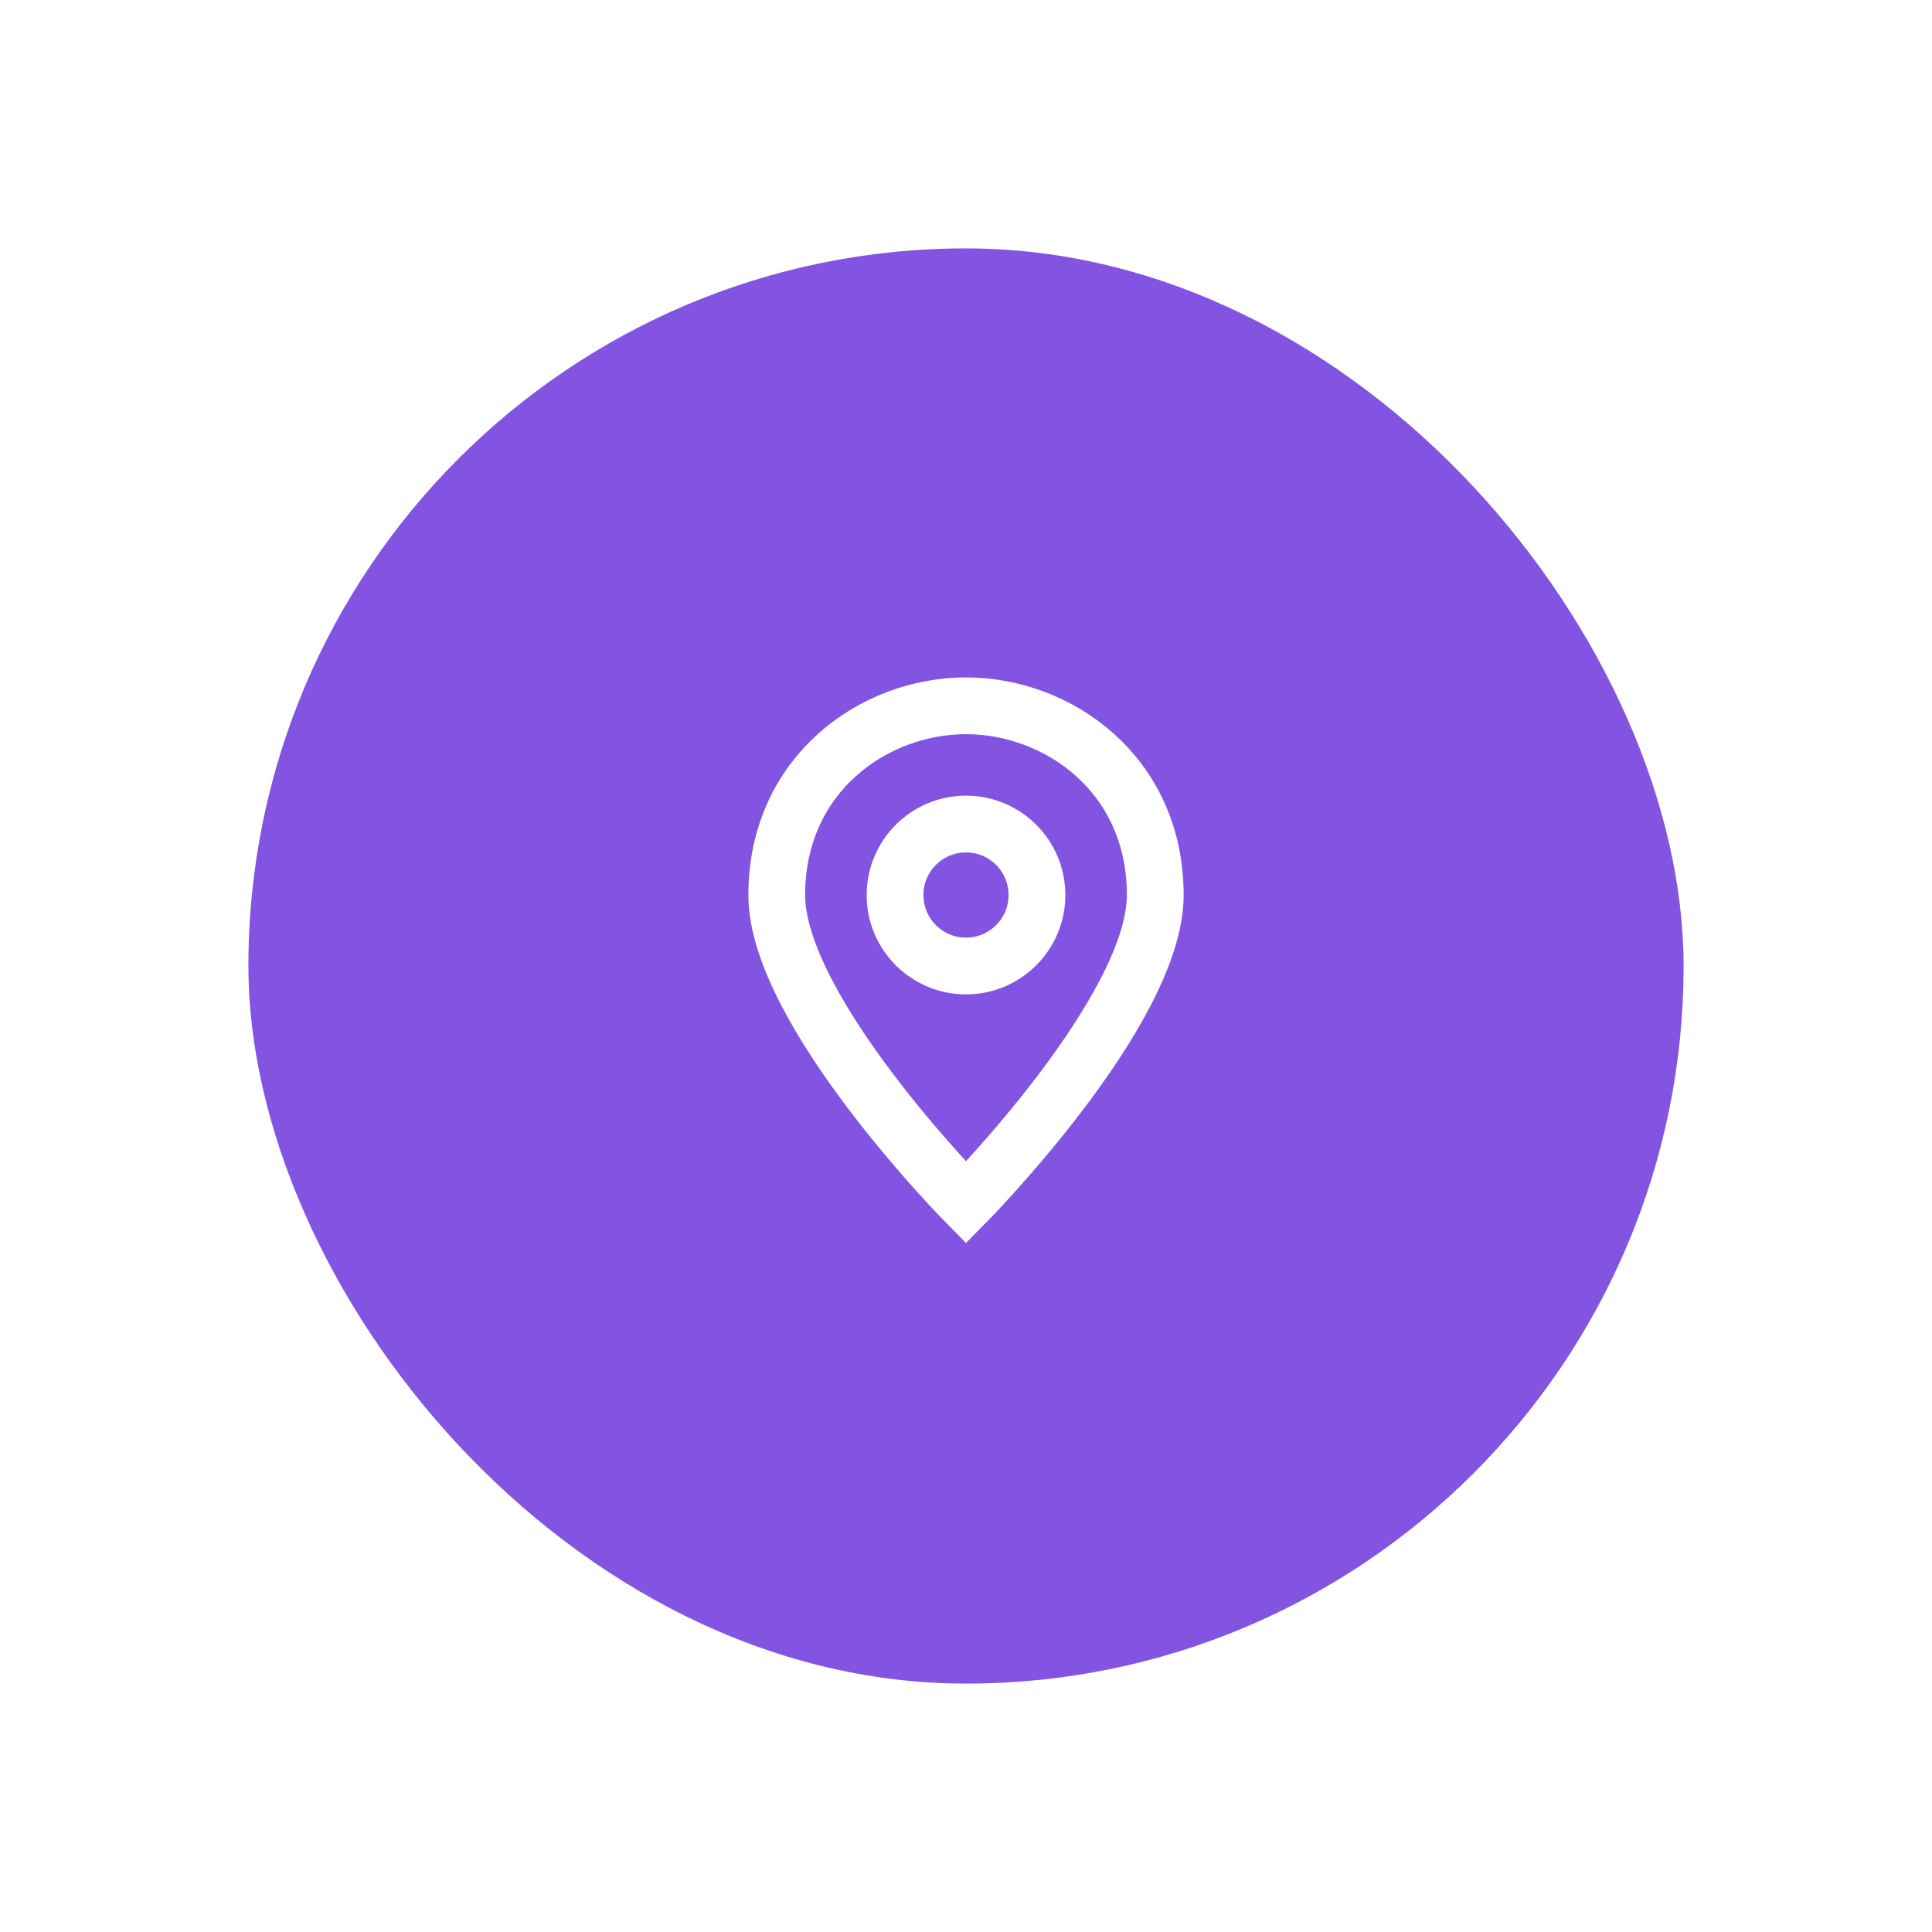 <svg width="70" height="70" viewBox="0 0 70 70" fill="none" xmlns="http://www.w3.org/2000/svg">
<g filter="url(#filter0_dd_5_1421)">
<rect x="9" y="5" width="52" height="52" rx="26" fill="#8353E2"/>
<path d="M41.857 28.429C41.857 32.629 35 39.572 35 39.572C35 39.572 28.143 32.629 28.143 28.429C28.143 24.057 31.657 21.572 35 21.572C38.343 21.572 41.857 24.057 41.857 28.429Z" stroke="white" stroke-width="2.057" stroke-miterlimit="10" stroke-linecap="square"/>
<path d="M35 31C36.42 31 37.571 29.849 37.571 28.429C37.571 27.008 36.42 25.857 35 25.857C33.58 25.857 32.429 27.008 32.429 28.429C32.429 29.849 33.58 31 35 31Z" stroke="white" stroke-width="2.057" stroke-miterlimit="10" stroke-linecap="square"/>
</g>
<defs>
<filter id="filter0_dd_5_1421" x="0" y="0" width="70" height="70" filterUnits="userSpaceOnUse" color-interpolation-filters="sRGB">
<feFlood flood-opacity="0" result="BackgroundImageFix"/>
<feColorMatrix in="SourceAlpha" type="matrix" values="0 0 0 0 0 0 0 0 0 0 0 0 0 0 0 0 0 0 127 0" result="hardAlpha"/>
<feOffset dy="4"/>
<feGaussianBlur stdDeviation="4.5"/>
<feColorMatrix type="matrix" values="0 0 0 0 0.514 0 0 0 0 0.325 0 0 0 0 0.886 0 0 0 0.11 0"/>
<feBlend mode="normal" in2="BackgroundImageFix" result="effect1_dropShadow_5_1421"/>
<feColorMatrix in="SourceAlpha" type="matrix" values="0 0 0 0 0 0 0 0 0 0 0 0 0 0 0 0 0 0 127 0" result="hardAlpha"/>
<feOffset/>
<feGaussianBlur stdDeviation="1"/>
<feColorMatrix type="matrix" values="0 0 0 0 0.514 0 0 0 0 0.325 0 0 0 0 0.886 0 0 0 0.12 0"/>
<feBlend mode="normal" in2="effect1_dropShadow_5_1421" result="effect2_dropShadow_5_1421"/>
<feBlend mode="normal" in="SourceGraphic" in2="effect2_dropShadow_5_1421" result="shape"/>
</filter>
</defs>
</svg>

